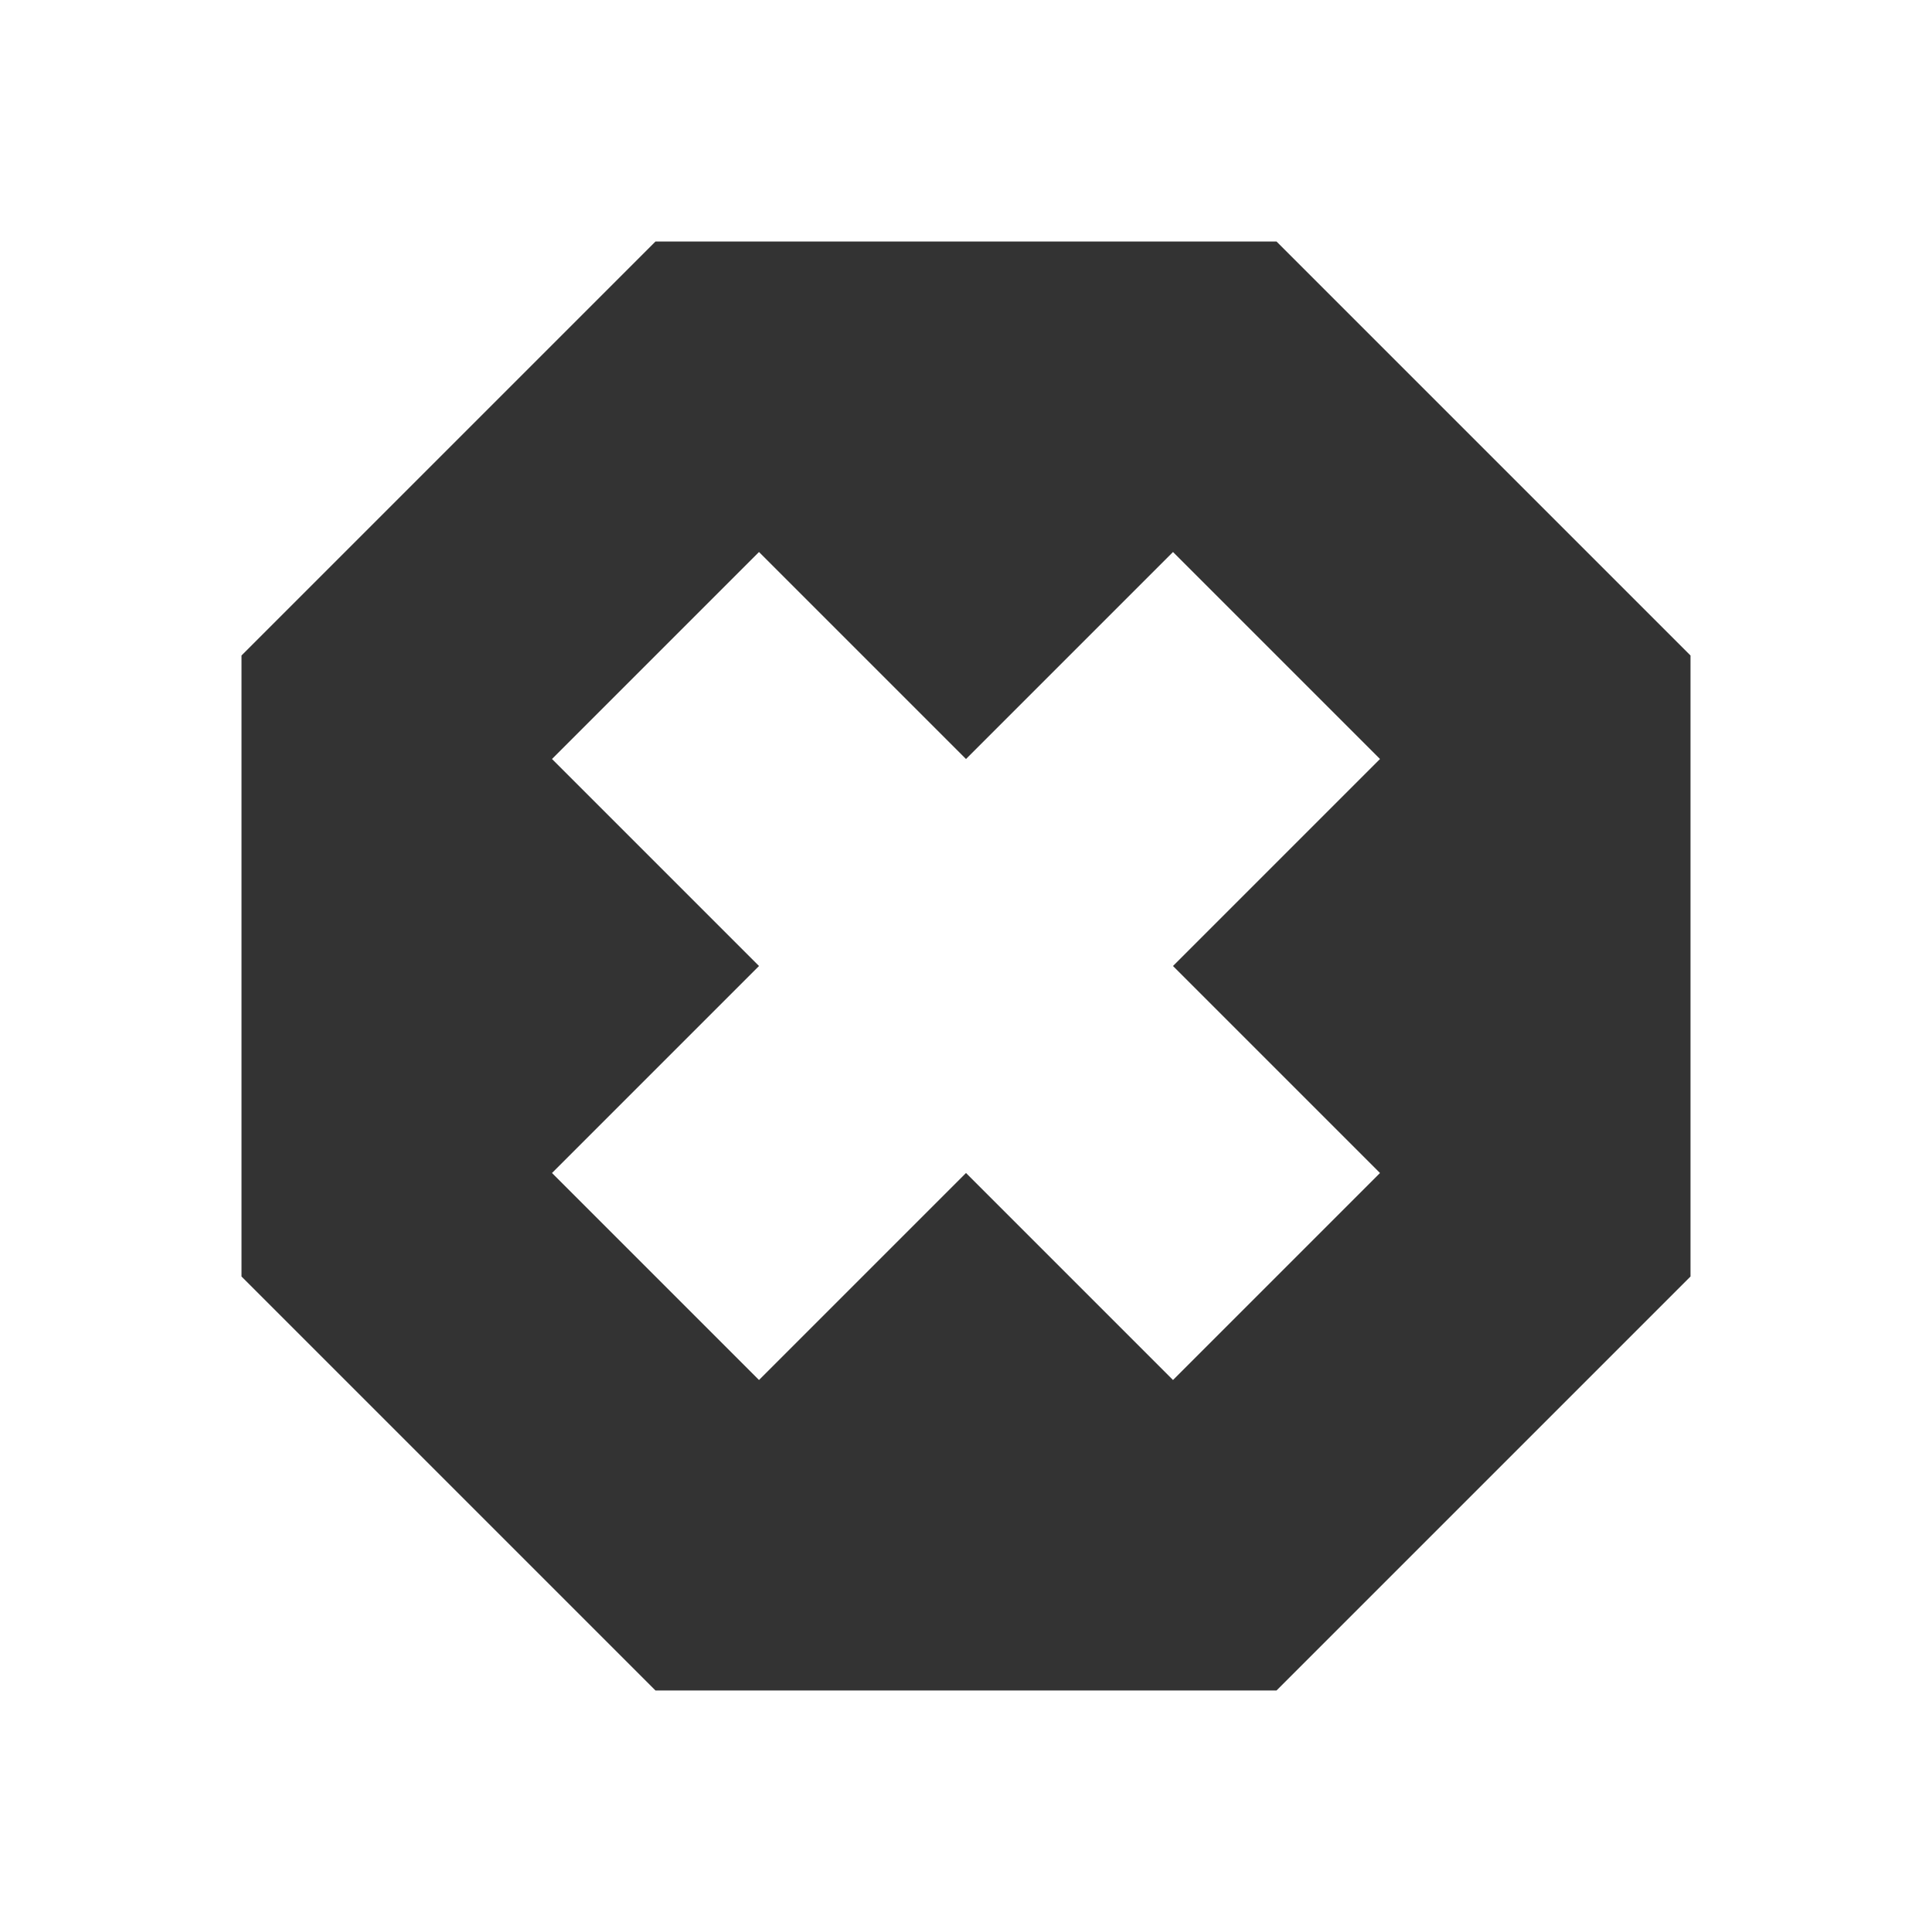 <?xml version="1.0" encoding="UTF-8" standalone="no"?>
<!-- Created with Inkscape (http://www.inkscape.org/) -->

<svg
   xmlns:dc="http://purl.org/dc/elements/1.1/"
   xmlns:cc="http://creativecommons.org/ns#"
   xmlns:rdf="http://www.w3.org/1999/02/22-rdf-syntax-ns#"
   xmlns:svg="http://www.w3.org/2000/svg"
   xmlns="http://www.w3.org/2000/svg"
   xmlns:sodipodi="http://sodipodi.sourceforge.net/DTD/sodipodi-0.dtd"
   xmlns:inkscape="http://www.inkscape.org/namespaces/inkscape"
   width="320"
   height="320"
   id="svg4149"
   version="1.1"
   inkscape:version="0.48.4 r9939"
   sodipodi:docname="notification_host_stop.svg"
   inkscape:export-filename="/home/maddoc/android/DistributedMemory/app/src/main/res/drawable-xxxhdpi/ic_notify_host_stop.png"
   inkscape:export-xdpi="36"
   inkscape:export-ydpi="36">
  <defs
     id="defs4151" />
  <sodipodi:namedview
     id="base"
     pagecolor="#ffffff"
     bordercolor="#666666"
     borderopacity="1.0"
     inkscape:pageopacity="0.0"
     inkscape:pageshadow="2"
     inkscape:zoom="1.4"
     inkscape:cx="362.62744"
     inkscape:cy="100.8849"
     inkscape:document-units="px"
     inkscape:current-layer="layer1"
     showgrid="true"
     inkscape:snap-bbox="true"
     inkscape:snap-bbox-midpoints="true"
     inkscape:window-width="1916"
     inkscape:window-height="1143"
     inkscape:window-x="1680"
     inkscape:window-y="36"
     inkscape:window-maximized="0"
     inkscape:snap-nodes="true"
     inkscape:bbox-nodes="false"
     inkscape:snap-smooth-nodes="false"
     inkscape:object-nodes="false">
    <inkscape:grid
       type="xygrid"
       id="grid4157"
       empspacing="4"
       visible="true"
       enabled="true"
       snapvisiblegridlinesonly="true"
       spacingx="10px"
       spacingy="10px" />
  </sodipodi:namedview>
  <g
     inkscape:label="Layer 1"
     inkscape:groupmode="layer"
     id="layer1"
     transform="translate(0,-732.362)">
    <path
       style="fill:#333333;fill-opacity:1;stroke:none"
       d="m 108.571,772.362 -68.571,68.571 0,102.857 68.571,68.571 102.857,0 L 280,943.791 l 0,-102.857 -68.571,-68.571 -102.857,0 z m 17.143,51.429 34.286,34.286 34.286,-34.286 34.286,34.286 -34.286,34.286 34.286,34.286 -34.286,34.286 L 160,926.648 l -34.286,34.286 -34.286,-34.286 34.286,-34.286 -34.286,-34.286 34.286,-34.286 z"
       id="path4159"
       inkscape:connector-curvature="0" />
  </g>
</svg>
